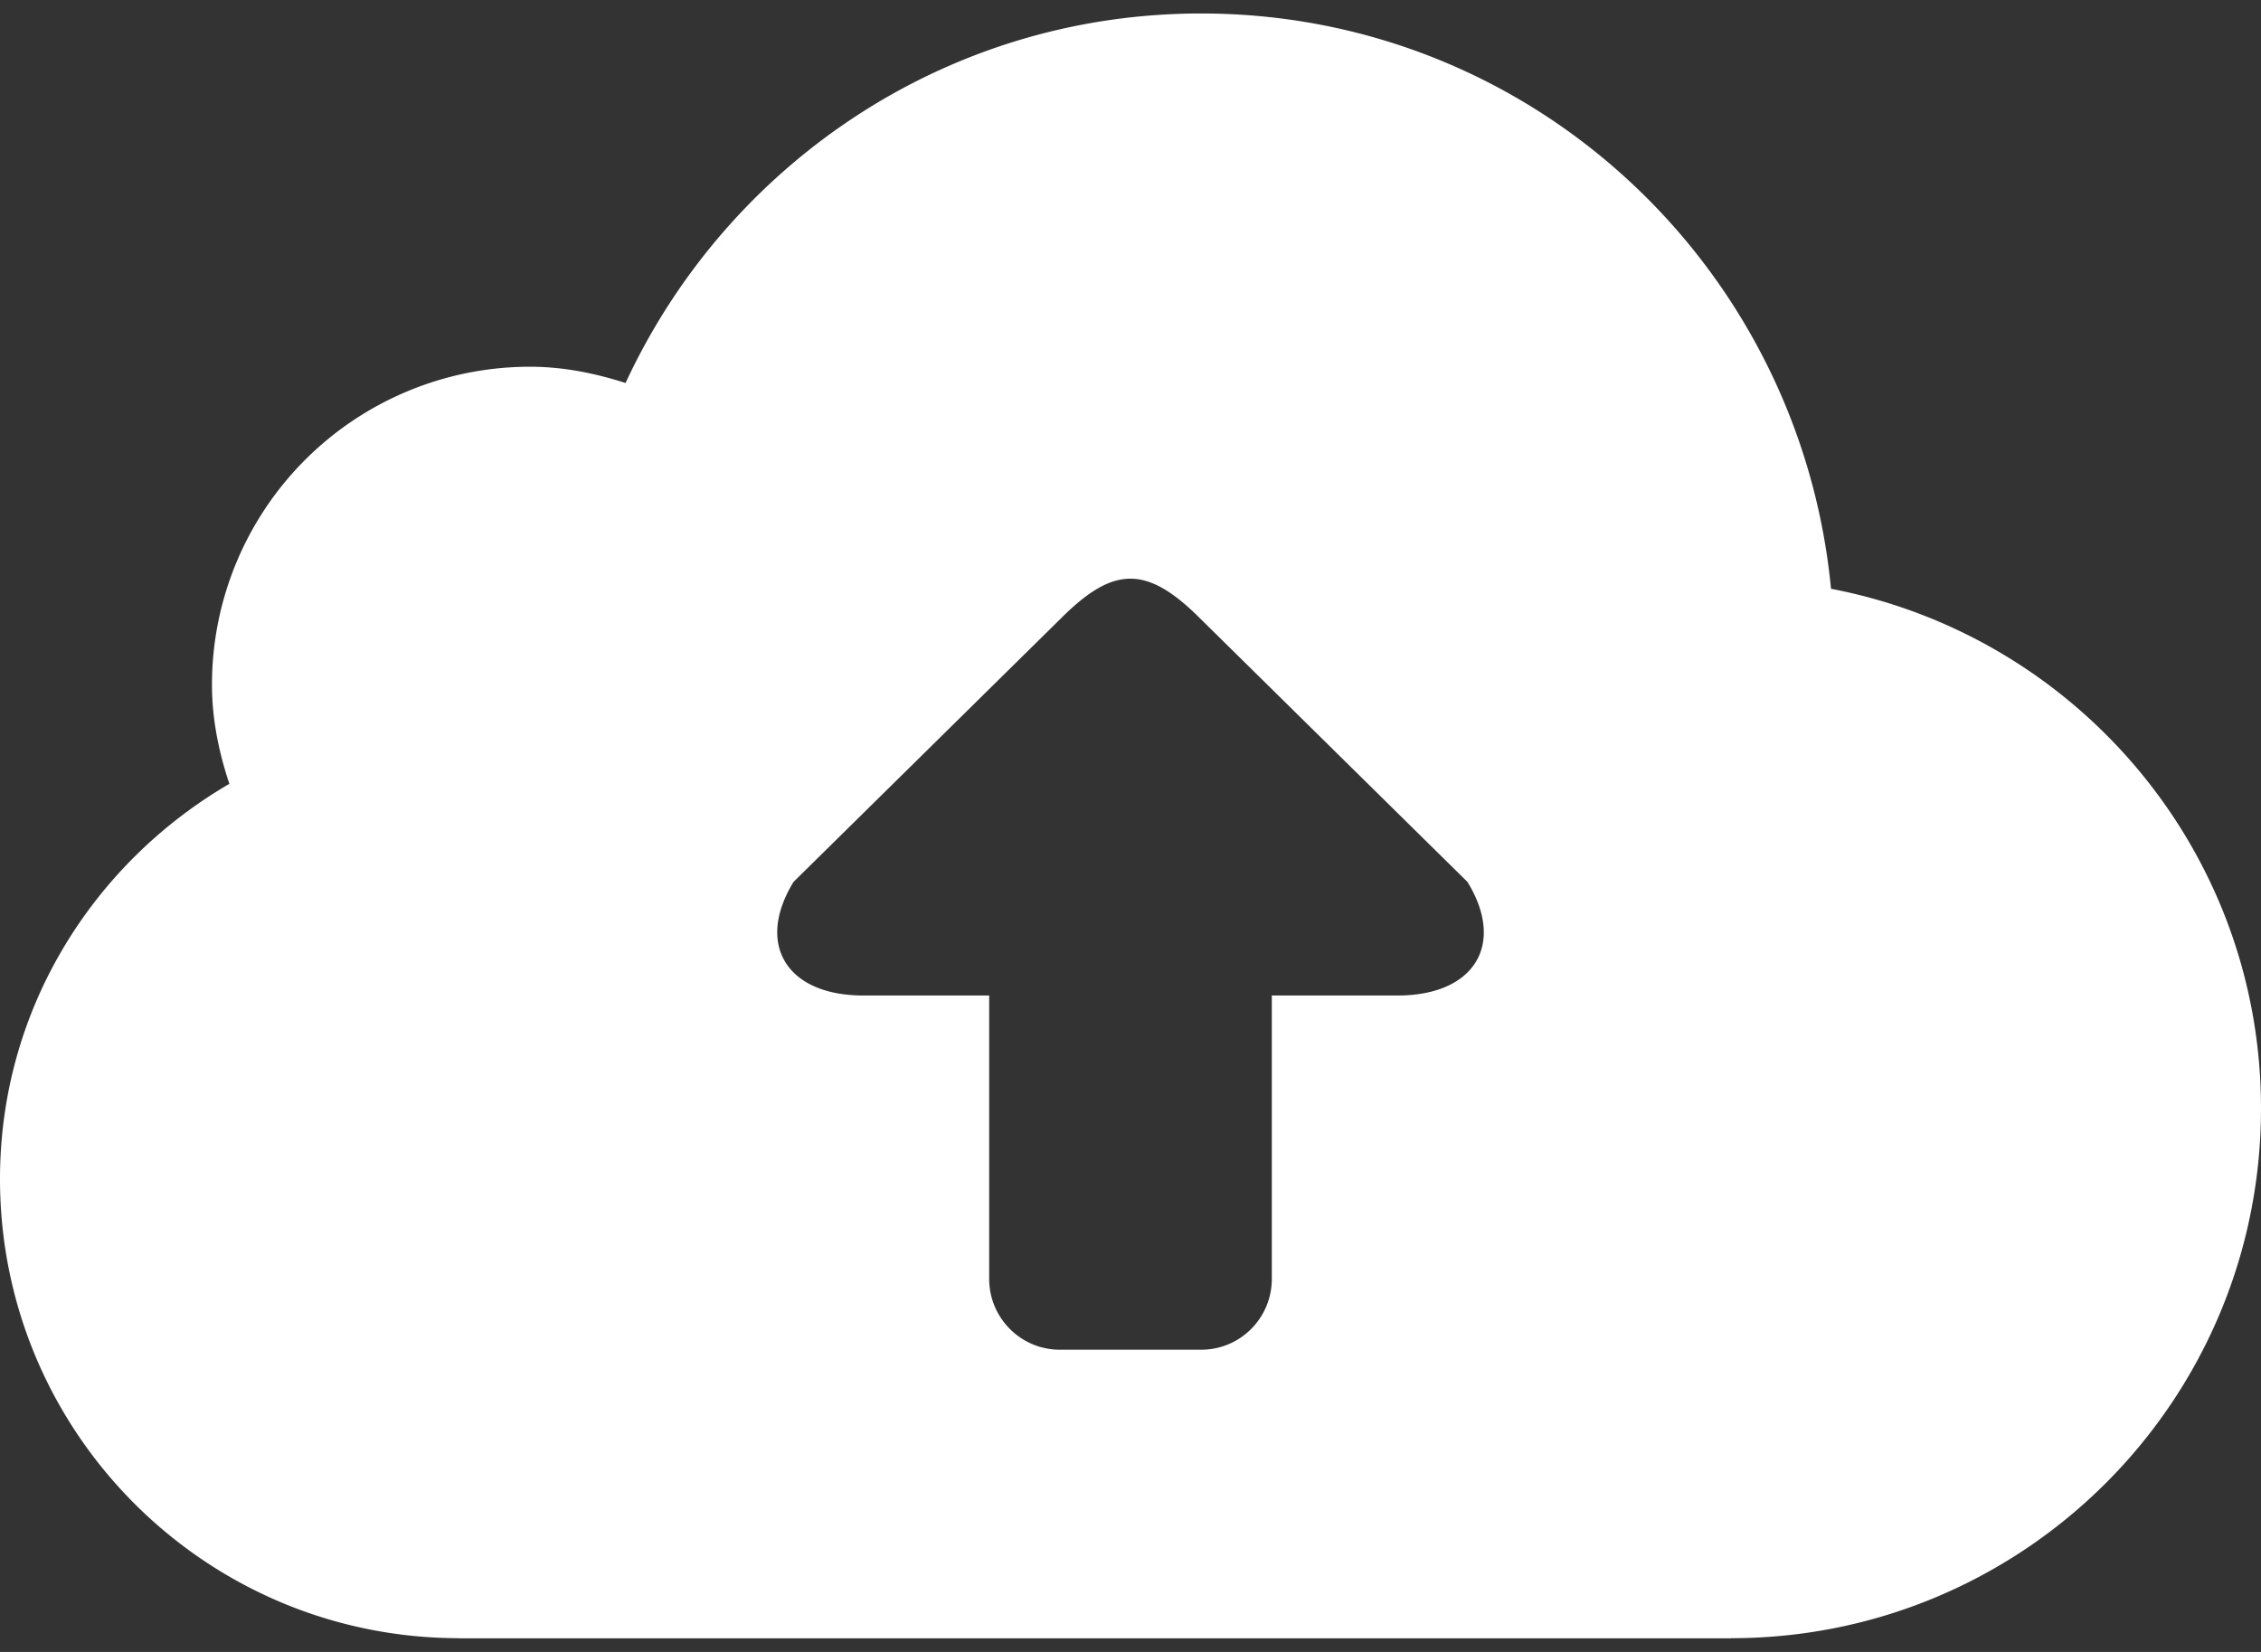 <svg width="52" height="38" fill="none" xmlns="http://www.w3.org/2000/svg"><rect width="100%" height="100%" fill="#333333" stroke="none"/><path d="M42.111 13.544C41.4 6.129 35.226.31 27.625.31c-5.881 0-10.917 3.49-13.238 8.5-.699-.223-1.427-.374-2.199-.374a7.314 7.314 0 00-7.313 7.313c0 .803.161 1.562.4 2.282C2.134 19.862 0 23.225 0 27.12c0 5.835 4.729 10.564 10.563 10.564v.003h29.25v-.003C46.548 37.685 52 32.229 52 25.496c0-5.941-4.258-10.876-9.889-11.952zm-9.968 9.355H29.25v6.52c0 .899-.725 1.629-1.625 1.629h-3.25c-.897 0-1.625-.73-1.625-1.629V22.9h-2.895c-1.764 0-2.484-1.178-1.604-2.614l6.145-6.057c1.204-1.203 1.966-1.243 3.208 0l6.145 6.057c.883 1.438.159 2.614-1.606 2.614z" fill="#fff"/></svg>